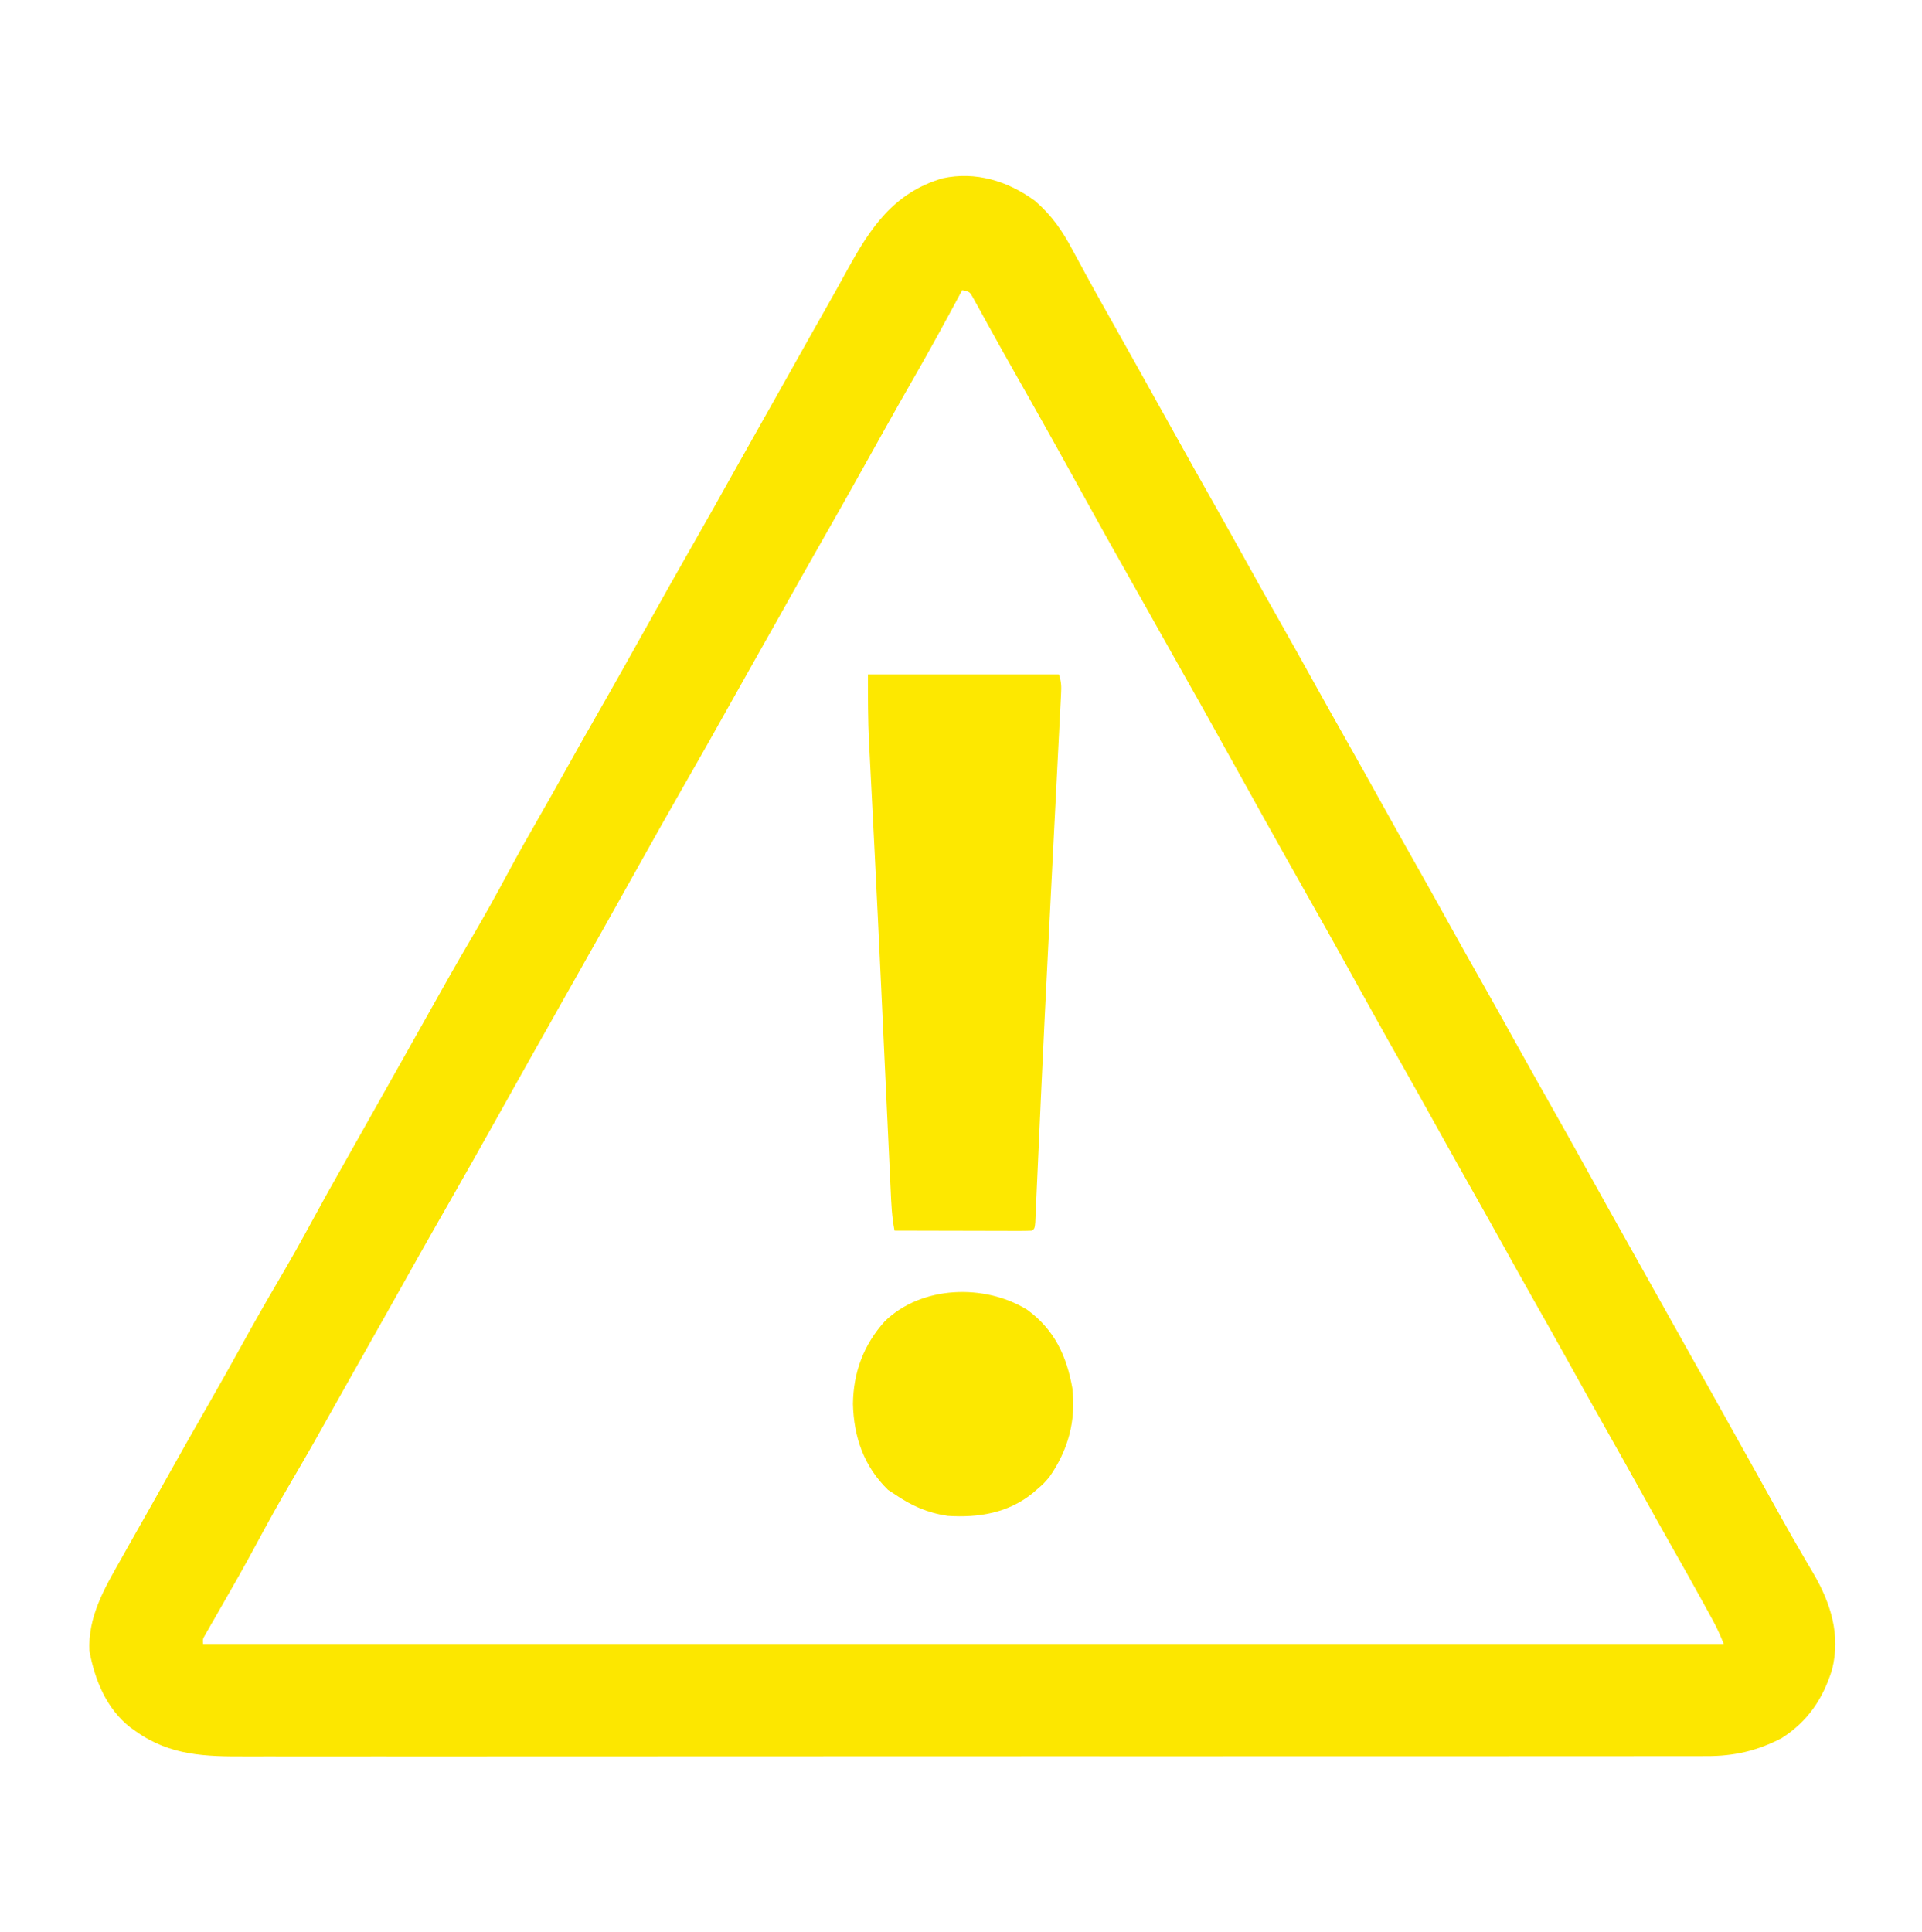 <?xml version="1.0" encoding="UTF-8"?>
<svg version="1.1" xmlns="http://www.w3.org/2000/svg" width="795" height="799">
<path d="M0 0 C6.948 5.969 11.44 12.448 15.688 20.5 C16.899 22.729 18.112 24.959 19.324 27.188 C19.933 28.319 20.542 29.451 21.169 30.617 C24.053 35.945 27.029 41.221 30 46.5 C31.168 48.586 32.336 50.672 33.504 52.758 C35.823 56.899 38.143 61.04 40.465 65.18 C46.521 75.982 52.556 86.795 58.562 97.625 C63.693 106.875 68.869 116.097 74.086 125.297 C78.913 133.821 83.665 142.386 88.414 150.953 C92.409 158.155 96.438 165.336 100.5 172.5 C105.861 181.954 111.145 191.448 116.414 200.953 C120.409 208.155 124.438 215.336 128.5 222.5 C133.861 231.954 139.145 241.448 144.414 250.953 C148.409 258.155 152.438 265.336 156.5 272.5 C161.861 281.954 167.145 291.448 172.414 300.953 C176.409 308.155 180.438 315.336 184.5 322.5 C189.861 331.954 195.145 341.448 200.414 350.953 C204.409 358.155 208.438 365.336 212.5 372.5 C217.833 381.907 223.097 391.351 228.342 400.808 C234.286 411.525 240.272 422.218 246.266 432.907 C249.179 438.104 252.09 443.302 255 448.5 C256.167 450.583 257.333 452.667 258.5 454.75 C260.833 458.917 263.167 463.083 265.5 467.25 C266.078 468.282 266.656 469.314 267.251 470.377 C268.414 472.454 269.578 474.532 270.741 476.61 C273.707 481.906 276.673 487.201 279.641 492.496 C284.774 501.657 289.906 510.817 295 520 C298.946 527.111 302.906 534.214 306.875 541.312 C307.466 542.371 308.057 543.429 308.666 544.52 C311.544 549.664 314.447 554.79 317.422 559.879 C317.962 560.807 318.502 561.736 319.059 562.692 C320.063 564.412 321.074 566.127 322.093 567.837 C329.306 580.214 333.387 593.324 329.812 607.562 C326.057 619.651 319.799 628.997 309.004 635.922 C298.941 641.209 289.051 643.457 277.737 643.38 C276.653 643.385 275.569 643.39 274.452 643.394 C270.831 643.406 267.21 643.397 263.588 643.388 C260.961 643.392 258.334 643.397 255.707 643.404 C250.001 643.416 244.295 643.418 238.589 643.411 C230.104 643.402 221.618 643.41 213.133 643.422 C197.975 643.441 182.818 643.444 167.661 643.439 C154.394 643.434 141.128 643.435 127.862 643.44 C126.081 643.441 124.301 643.442 122.521 643.443 C119.838 643.444 117.156 643.445 114.473 643.446 C89.535 643.457 64.597 643.462 39.658 643.454 C38.719 643.453 37.779 643.453 36.81 643.453 C29.178 643.45 21.545 643.448 13.913 643.445 C-15.856 643.435 -45.624 643.443 -75.392 643.467 C-108.847 643.493 -142.302 643.505 -175.756 643.498 C-179.324 643.498 -182.892 643.497 -186.46 643.496 C-187.339 643.496 -188.217 643.496 -189.122 643.496 C-202.377 643.494 -215.632 643.501 -228.886 643.515 C-243.963 643.53 -259.039 643.53 -274.116 643.513 C-282.549 643.503 -290.982 643.504 -299.415 643.522 C-305.054 643.532 -310.693 643.528 -316.332 643.512 C-319.541 643.504 -322.75 643.503 -325.959 643.517 C-342.912 643.581 -357.716 643.295 -372 633 C-372.708 632.499 -373.415 631.997 -374.145 631.48 C-383.959 623.768 -388.729 612.003 -391 600 C-391.755 585.825 -384.747 573.902 -378 562 C-377.005 560.228 -376.01 558.456 -375.016 556.684 C-372.835 552.808 -370.643 548.94 -368.445 545.074 C-364.996 539.004 -361.59 532.909 -358.188 526.812 C-352.87 517.293 -347.475 507.818 -342.05 498.359 C-337.083 489.697 -332.203 480.991 -327.375 472.25 C-322.631 463.662 -317.787 455.144 -312.812 446.688 C-307.867 438.278 -303.103 429.793 -298.464 421.211 C-294.397 413.695 -290.213 406.249 -285.996 398.816 C-281.972 391.725 -277.979 384.617 -274 377.5 C-268.989 368.54 -263.952 359.595 -258.892 350.662 C-256.102 345.732 -253.324 340.796 -250.566 335.848 C-244.789 325.483 -238.955 315.164 -232.938 304.938 C-227.676 295.989 -222.659 286.933 -217.751 277.787 C-213.812 270.457 -209.74 263.215 -205.589 256.003 C-201.674 249.197 -197.827 242.356 -194 235.5 C-189.705 227.811 -185.382 220.14 -181 212.5 C-174.244 200.717 -167.623 188.859 -161 177 C-153.899 164.285 -146.781 151.582 -139.536 138.948 C-135.065 131.14 -130.67 123.291 -126.281 115.438 C-122.374 108.447 -118.446 101.469 -114.5 94.5 C-109.978 86.512 -105.48 78.511 -101 70.5 C-95.968 61.504 -90.926 52.513 -85.833 43.552 C-83.052 38.656 -80.307 33.745 -77.613 28.801 C-67.98 11.217 -58.289 -3.324 -38.125 -9.25 C-24.435 -12.22 -11.152 -8.137 0 0 Z M-30 37 C-30.331 37.617 -30.662 38.234 -31.003 38.87 C-37.336 50.66 -43.737 62.399 -50.412 74 C-54.279 80.724 -58.089 87.479 -61.875 94.25 C-62.459 95.294 -63.042 96.337 -63.644 97.413 C-65.43 100.608 -67.215 103.804 -69 107 C-76.101 119.715 -83.219 132.418 -90.464 145.052 C-94.935 152.86 -99.33 160.709 -103.719 168.562 C-108.158 176.505 -112.628 184.429 -117.112 192.346 C-121.035 199.281 -124.928 206.232 -128.812 213.188 C-133.823 222.155 -138.893 231.087 -144 240 C-150.834 251.93 -157.578 263.909 -164.278 275.915 C-174.328 293.921 -184.445 311.889 -194.604 329.834 C-204.317 346.991 -213.96 364.186 -223.574 381.398 C-229.514 392.026 -235.484 402.633 -241.536 413.197 C-250.377 428.632 -259.087 444.139 -267.769 459.663 C-272.192 467.568 -276.643 475.457 -281.108 483.338 C-283.898 488.268 -286.676 493.204 -289.434 498.152 C-295.211 508.517 -301.045 518.836 -307.062 529.062 C-312.317 537.999 -317.33 547.042 -322.229 556.178 C-326.787 564.662 -331.533 573.028 -336.344 581.371 C-337.23 582.914 -338.115 584.457 -339 586 C-339.48 586.833 -339.959 587.666 -340.453 588.524 C-341.141 589.736 -341.141 589.736 -341.844 590.973 C-342.258 591.698 -342.673 592.424 -343.1 593.172 C-344.147 594.959 -344.147 594.959 -344 597 C-136.43 597 71.14 597 285 597 C283.647 593.617 282.361 590.663 280.637 587.508 C279.935 586.222 279.935 586.222 279.219 584.909 C278.714 583.991 278.208 583.072 277.688 582.125 C277.156 581.154 276.624 580.183 276.075 579.182 C271.803 571.406 267.449 563.677 263.069 555.961 C258.836 548.498 254.659 541.005 250.5 533.5 C245.869 525.146 241.211 516.809 236.5 508.5 C231.139 499.046 225.855 489.552 220.586 480.047 C216.591 472.845 212.562 465.664 208.5 458.5 C203.139 449.046 197.855 439.552 192.586 430.047 C188.591 422.845 184.562 415.664 180.5 408.5 C175.139 399.046 169.855 389.552 164.586 380.047 C160.591 372.845 156.562 365.664 152.5 358.5 C144.329 344.088 136.311 329.591 128.285 315.098 C123.267 306.042 118.193 297.02 113.093 288.01 C100.702 266.111 88.478 244.117 76.289 222.105 C71.272 213.05 66.198 204.027 61.097 195.019 C56.447 186.803 51.834 178.568 47.227 170.329 C43.904 164.389 40.565 158.459 37.207 152.54 C31.76 142.937 26.386 133.296 21.062 123.625 C11.108 105.541 1.036 87.523 -9.155 69.57 C-11.999 64.558 -14.816 59.532 -17.598 54.484 C-18.188 53.42 -18.778 52.356 -19.386 51.26 C-20.524 49.209 -21.654 47.155 -22.776 45.095 C-23.285 44.179 -23.795 43.264 -24.32 42.32 C-24.766 41.508 -25.213 40.696 -25.672 39.86 C-26.945 37.691 -26.945 37.691 -30 37 Z " fill="#FCE700" transform="translate(428,83)"/>
<path d="M0 0 C26.07 0 52.14 0 79 0 C80.035 3.104 80.047 4.909 79.881 8.142 C79.804 9.743 79.804 9.743 79.725 11.377 C79.63 13.138 79.63 13.138 79.534 14.935 C79.442 16.796 79.442 16.796 79.347 18.695 C79.175 22.125 78.998 25.554 78.819 28.984 C78.63 32.634 78.447 36.284 78.264 39.934 C77.95 46.173 77.632 52.412 77.312 58.651 C76.813 68.347 76.321 78.044 75.832 87.741 C75.791 88.54 75.751 89.339 75.709 90.163 C75.546 93.387 75.384 96.611 75.221 99.835 C75.018 103.86 74.814 107.884 74.61 111.909 C73.591 132.018 72.599 152.128 71.676 172.242 C71.605 173.782 71.605 173.782 71.533 175.353 C71.104 184.659 70.681 193.965 70.27 203.272 C70.125 206.523 69.977 209.775 69.828 213.026 C69.73 215.193 69.637 217.36 69.544 219.528 C69.458 221.406 69.458 221.406 69.37 223.321 C69.298 224.945 69.298 224.945 69.225 226.602 C69 229 69 229 68 230 C66.22 230.094 64.436 230.117 62.654 230.114 C61.513 230.113 60.372 230.113 59.196 230.113 C57.955 230.108 56.713 230.103 55.434 230.098 C53.538 230.096 53.538 230.096 51.604 230.093 C48.239 230.089 44.874 230.08 41.508 230.069 C38.077 230.058 34.645 230.054 31.213 230.049 C24.475 230.038 17.738 230.021 11 230 C9.875 224.368 9.656 218.76 9.399 213.038 C9.347 211.937 9.295 210.835 9.241 209.701 C9.067 206.034 8.899 202.366 8.73 198.699 C8.608 196.102 8.486 193.504 8.364 190.906 C8.103 185.375 7.844 179.843 7.588 174.312 C7.021 162.083 6.446 149.855 5.871 137.627 C5.701 134.027 5.532 130.427 5.363 126.827 C4.51 108.623 3.635 90.42 2.715 72.219 C2.619 70.313 2.523 68.407 2.427 66.501 C2.036 58.763 1.643 51.025 1.241 43.287 C1.082 40.216 0.927 37.146 0.772 34.075 C0.67 32.069 0.564 30.064 0.457 28.058 C-0.013 18.668 0 9.436 0 0 Z " fill="#FDE800" transform="translate(359,279)"/>
<path d="M0 0 C11.203 8.207 16.299 18.972 18.688 32.438 C20.25 46.051 16.937 58.11 9.125 69.25 C6.75 72 6.75 72 4.125 74.25 C3.563 74.741 3.001 75.232 2.422 75.738 C-7.75 84.07 -20.052 86.09 -32.875 85.25 C-41.301 83.995 -47.899 81.068 -54.875 76.25 C-56.205 75.384 -56.205 75.384 -57.562 74.5 C-67.553 64.78 -71.737 52.644 -72.062 38.938 C-71.902 25.874 -67.671 14.505 -58.875 4.75 C-43.614 -10.052 -17.545 -10.81 0 0 Z " fill="#FCE800" transform="translate(424.875,541.75)"/>
</svg>
